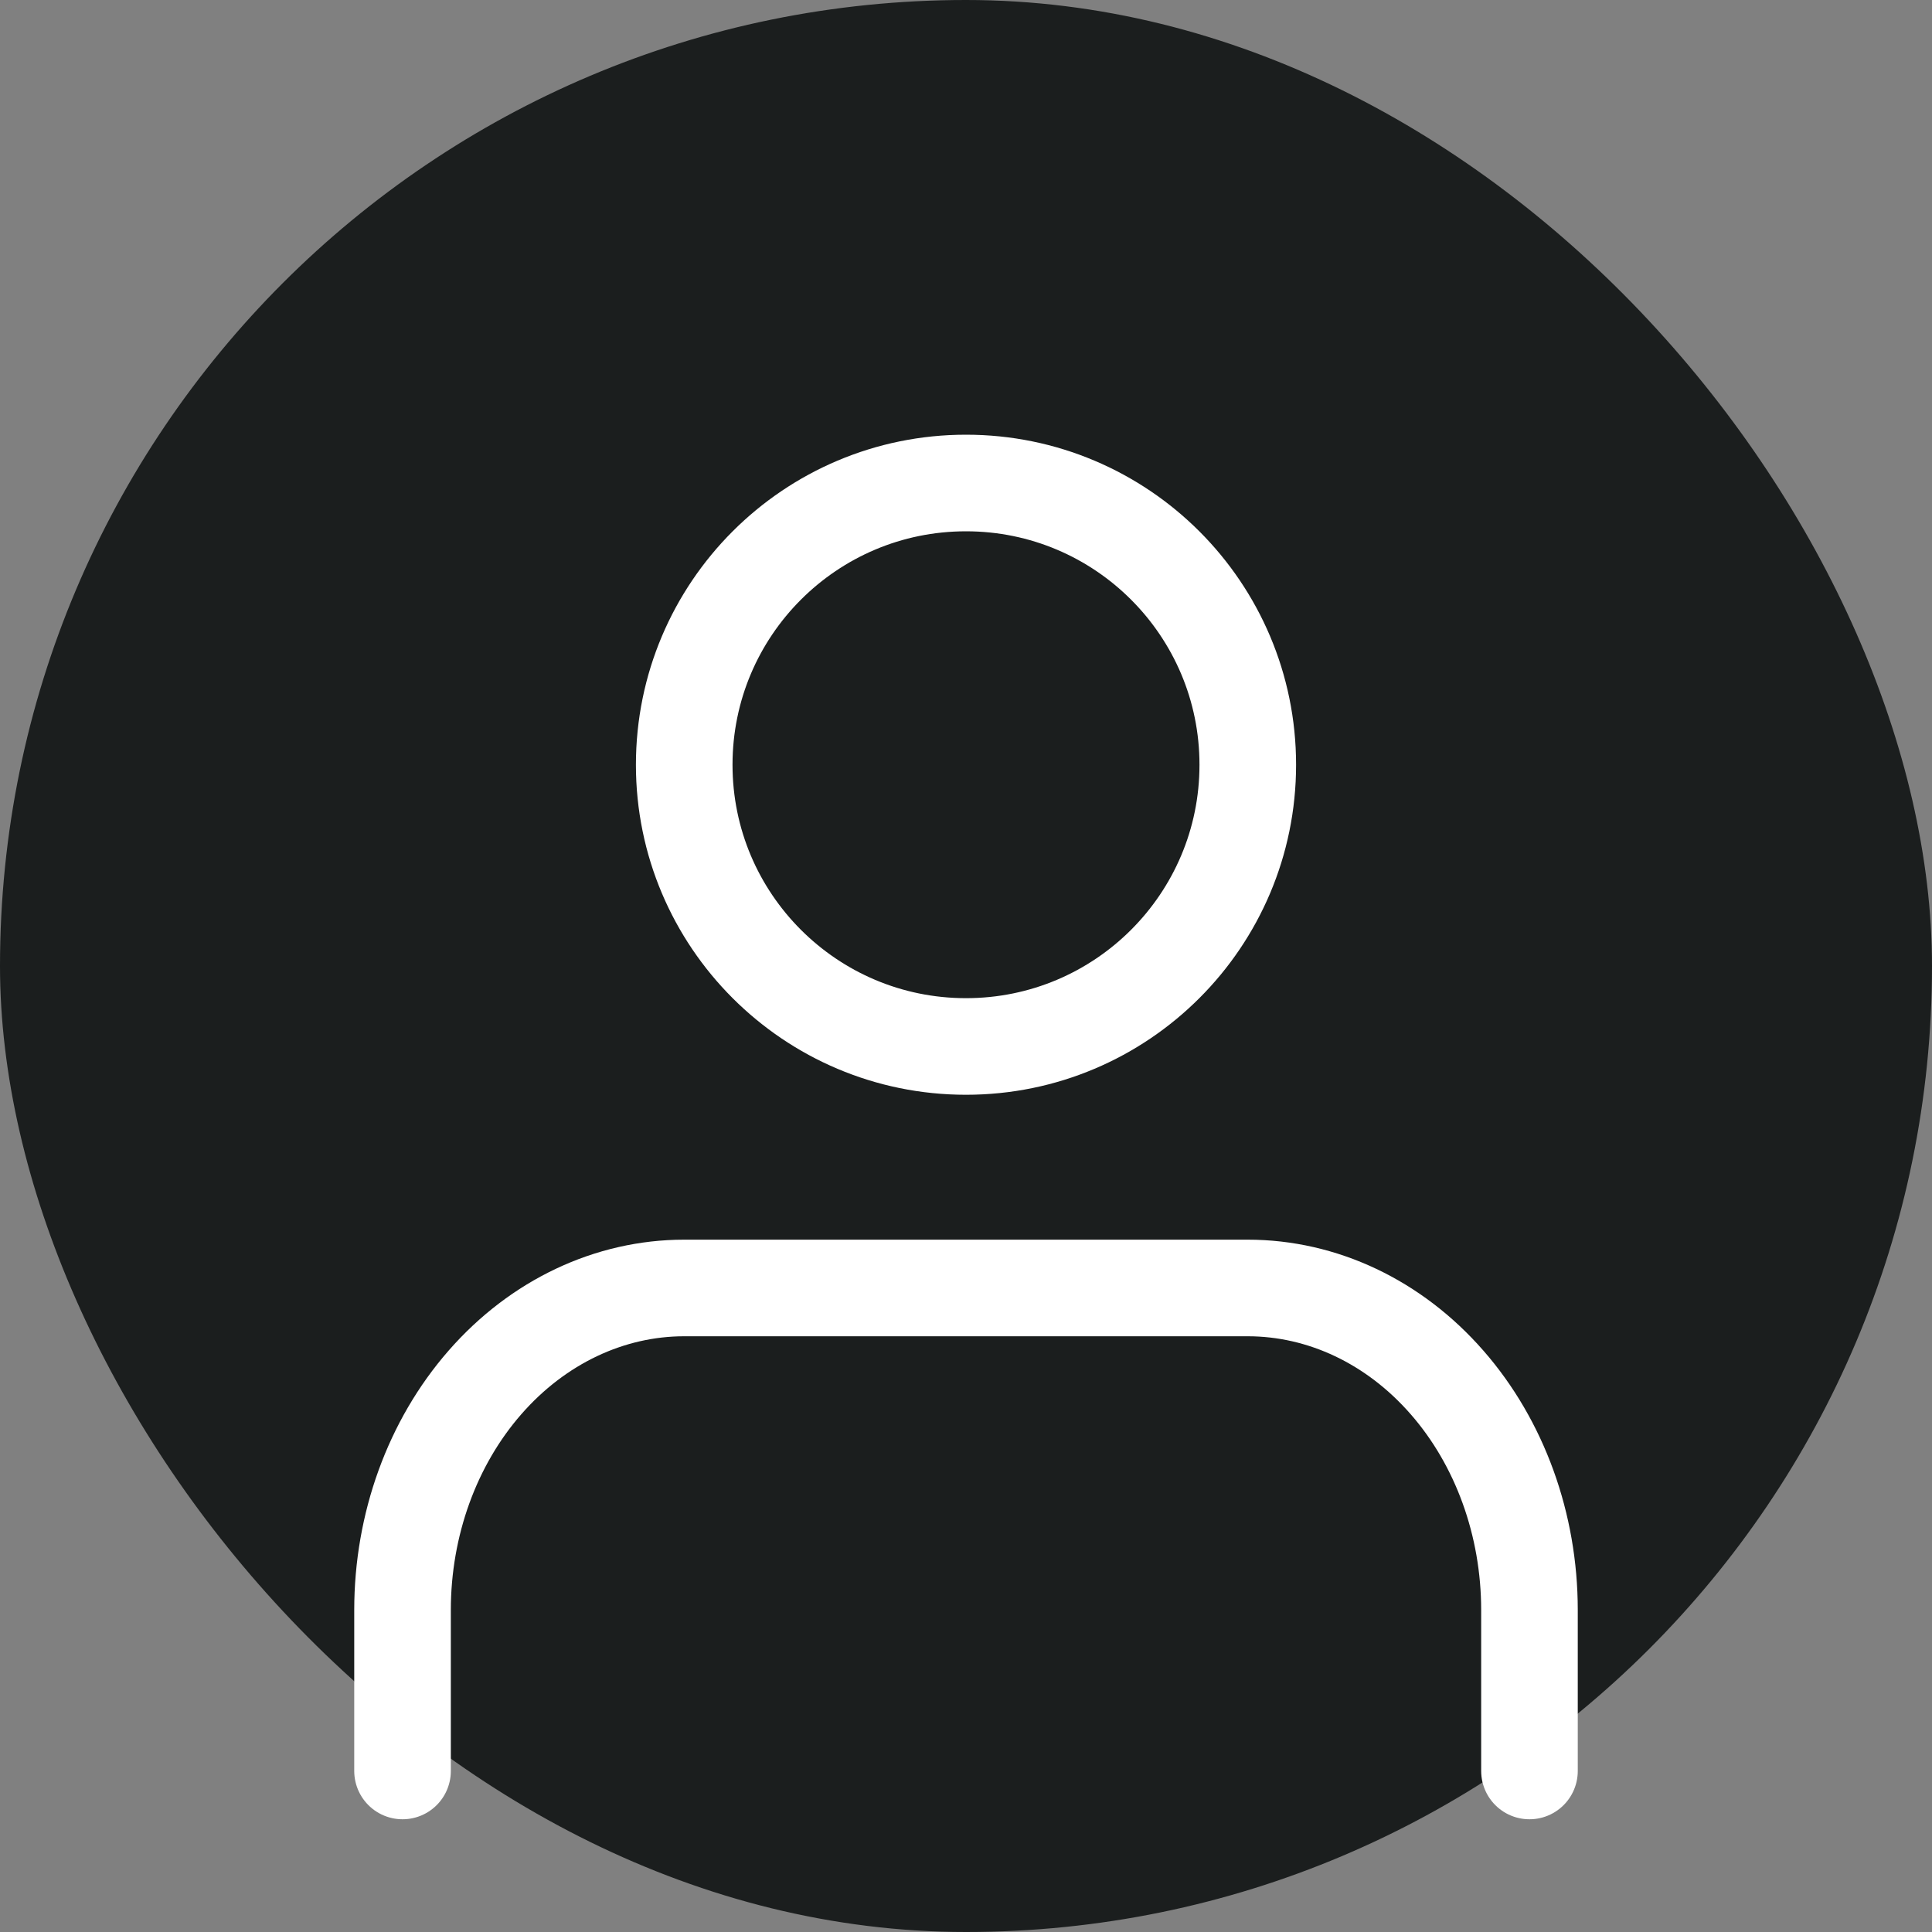 <svg width="20" height="20" viewBox="0 0 20 20" fill="none" xmlns="http://www.w3.org/2000/svg">
<rect x="0" y="0" width="20" height="20" fill="#808080" stroke="none"/>
<rect width="20" height="20" rx="10" fill="#1B1E1E"/>
<path d="M15.833 18.333V16.667C15.833 15.783 15.526 14.935 14.979 14.31C14.432 13.684 13.69 13.333 12.916 13.333H7.083C6.31 13.333 5.568 13.684 5.021 14.31C4.474 14.935 4.167 15.783 4.167 16.667V18.333" stroke="white" stroke-linecap="round" stroke-linejoin="round"/>
<path d="M10 10.833C11.611 10.833 12.917 9.527 12.917 7.917C12.917 6.306 11.611 5 10 5C8.389 5 7.083 6.306 7.083 7.917C7.083 9.527 8.389 10.833 10 10.833Z" stroke="white" stroke-linecap="round" stroke-linejoin="round"/>
</svg>

